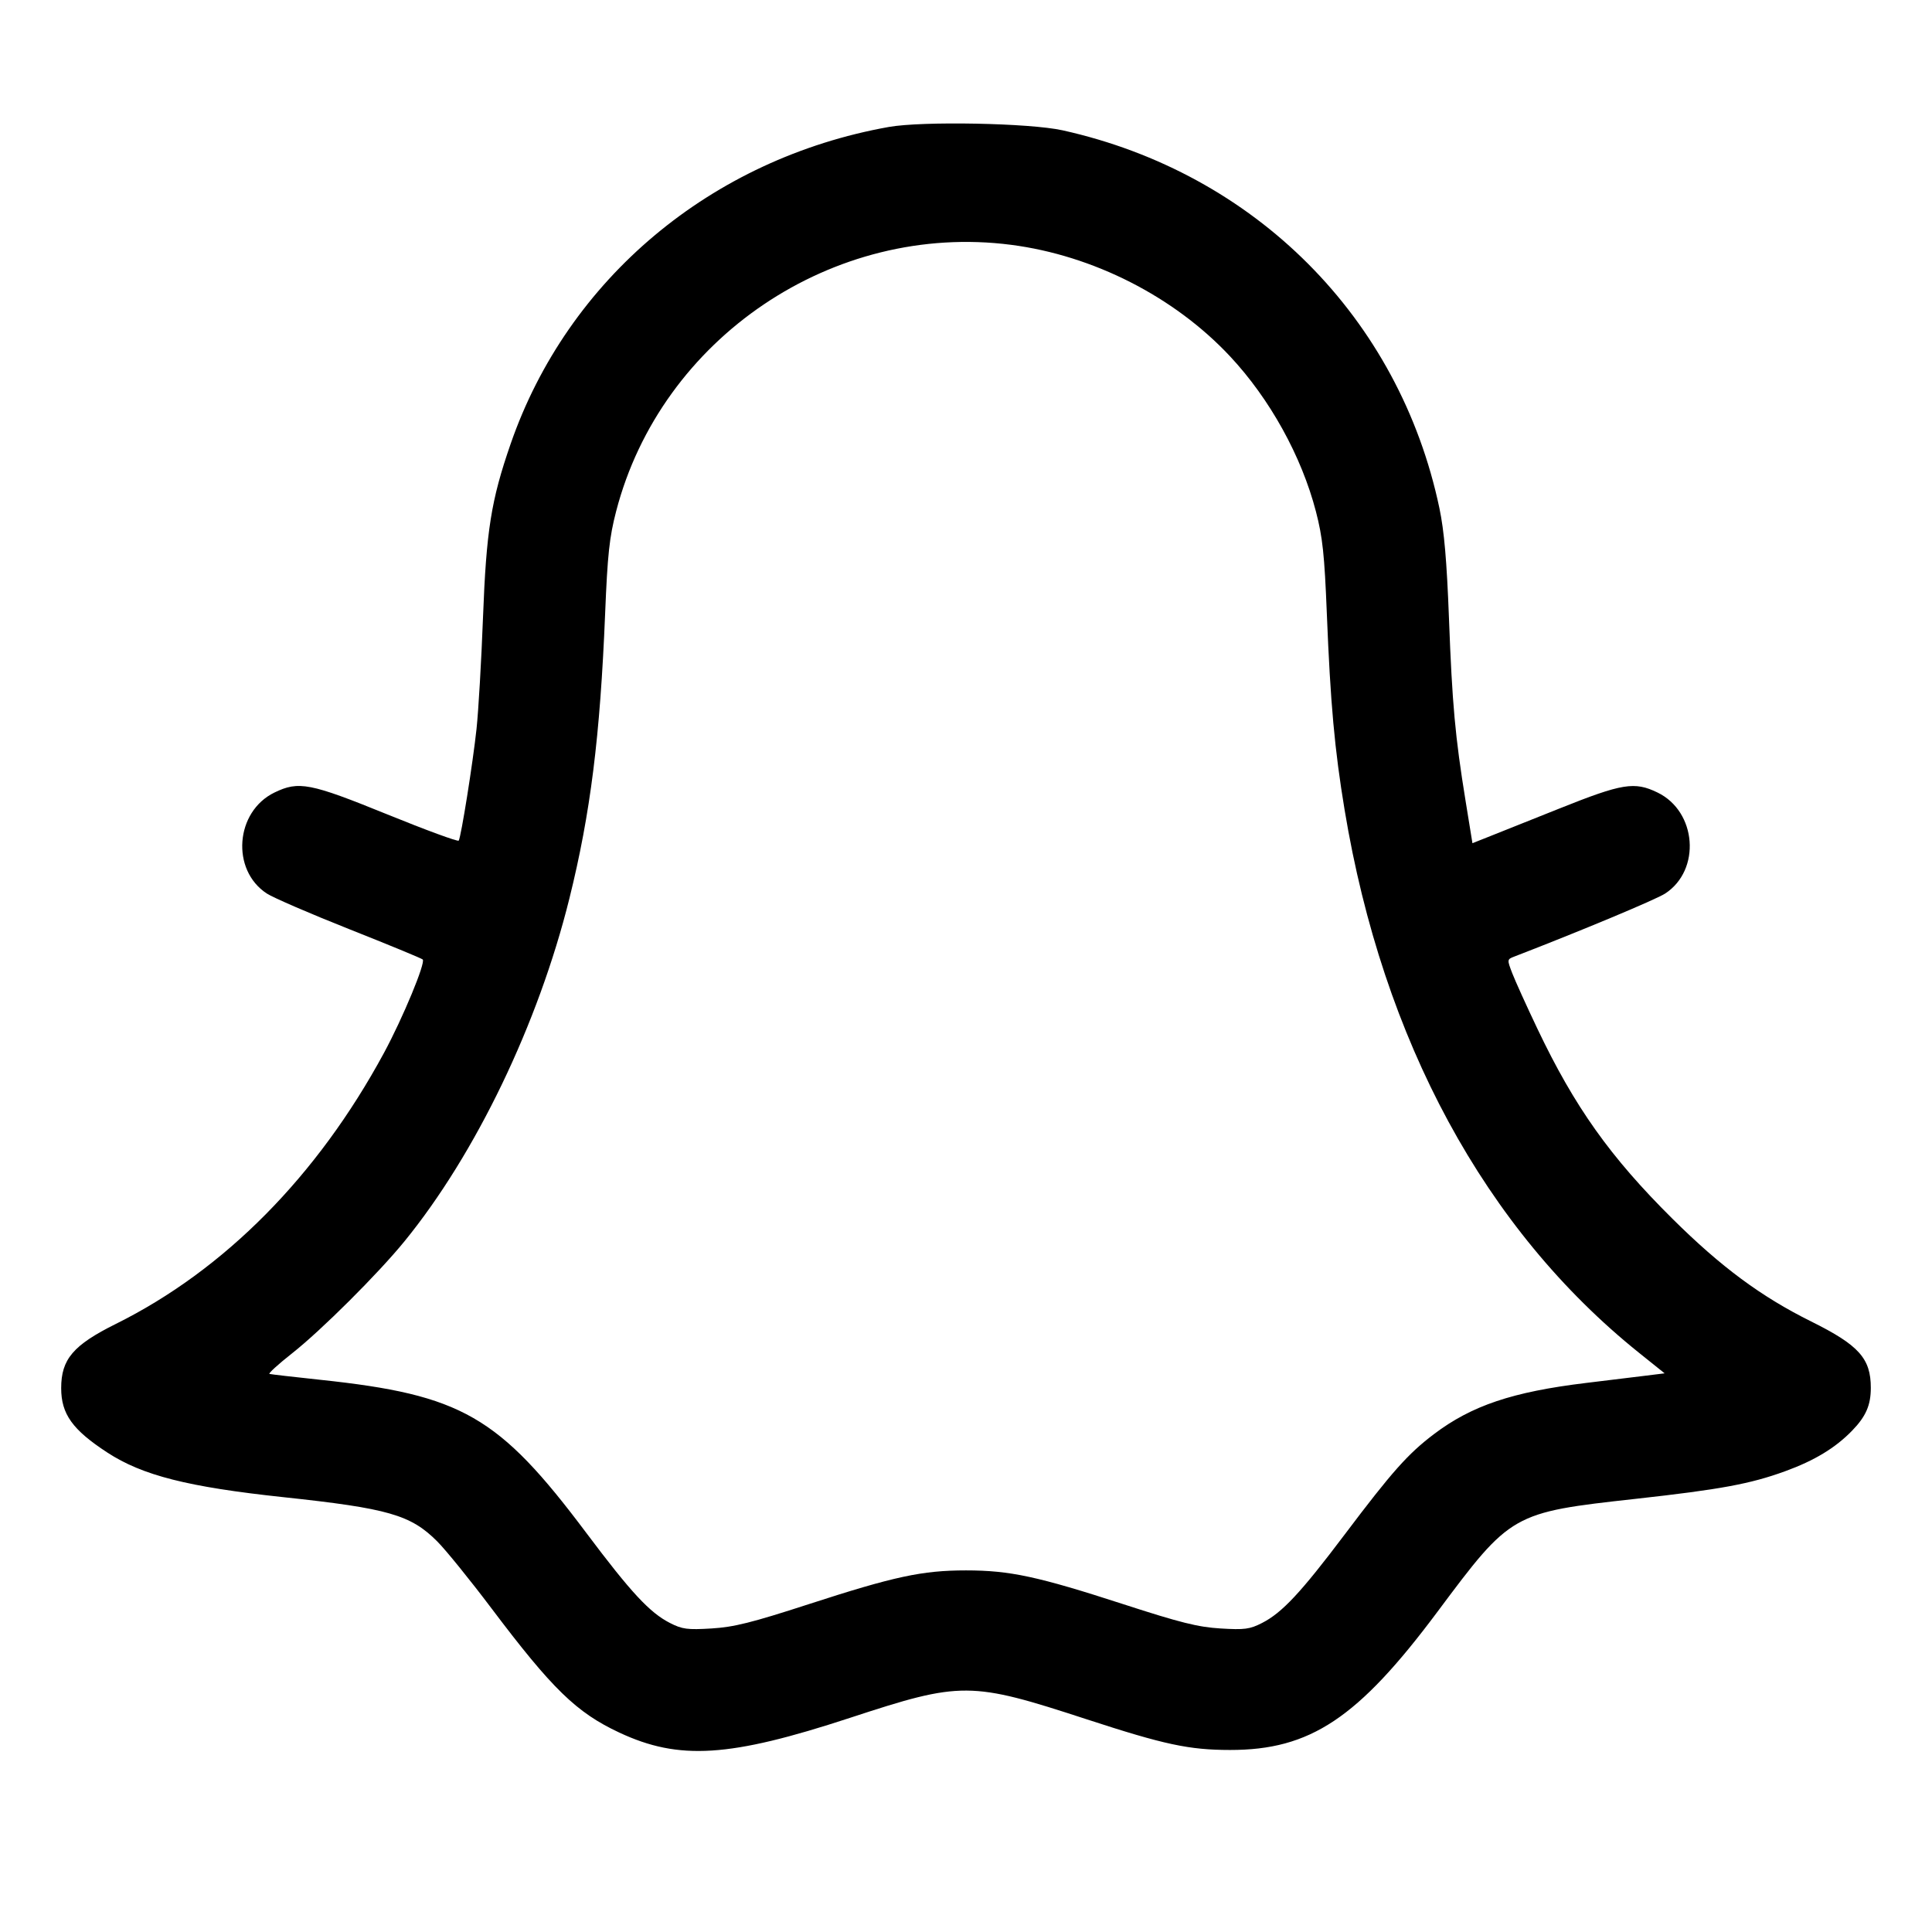 <svg fill="currentColor" viewBox="0 0 256 256" xmlns="http://www.w3.org/2000/svg"><path d="M117.760 16.825 C 94.239 21.031,75.234 36.960,67.663 58.812 C 65.070 66.298,64.436 70.289,63.998 81.866 C 63.782 87.585,63.396 94.209,63.142 96.586 C 62.658 101.096,61.100 110.875,60.783 111.388 C 60.682 111.551,56.421 109.986,51.313 107.909 C 41.073 103.747,39.583 103.458,36.373 105.012 C 31.166 107.532,30.578 115.284,35.358 118.399 C 36.210 118.953,41.131 121.081,46.293 123.126 C 51.456 125.172,55.829 126.975,56.010 127.134 C 56.440 127.510,53.384 134.880,50.876 139.520 C 42.059 155.826,29.734 168.284,15.360 175.421 C 9.700 178.232,8.107 180.102,8.107 183.935 C 8.107 187.367,9.599 189.451,14.211 192.462 C 18.868 195.502,24.898 197.031,37.563 198.384 C 51.446 199.867,54.417 200.722,57.932 204.240 C 59.060 205.369,62.298 209.365,65.128 213.120 C 73.196 223.823,76.379 226.916,82.058 229.574 C 89.988 233.285,96.666 232.860,112.605 227.631 C 127.419 222.771,128.569 222.778,144.000 227.818 C 154.288 231.177,157.549 231.875,162.987 231.880 C 173.626 231.890,179.942 227.682,190.468 213.571 C 200.232 200.482,200.339 200.421,216.735 198.605 C 227.944 197.363,231.921 196.629,236.533 194.950 C 240.429 193.532,243.195 191.857,245.415 189.569 C 247.244 187.684,247.893 186.197,247.893 183.893 C 247.893 180.001,246.311 178.239,240.000 175.107 C 233.353 171.808,228.056 167.887,221.610 161.493 C 213.372 153.322,208.638 146.661,203.717 136.320 C 202.265 133.269,200.762 129.953,200.378 128.950 C 199.688 127.152,199.692 127.121,200.639 126.756 C 209.432 123.366,219.432 119.188,220.642 118.399 C 225.421 115.282,224.834 107.532,219.627 105.012 C 216.571 103.533,214.983 103.792,206.618 107.138 C 202.450 108.805,198.155 110.519,197.073 110.948 L 195.106 111.727 194.193 106.104 C 192.814 97.606,192.427 93.353,191.995 81.920 C 191.707 74.320,191.362 70.342,190.732 67.346 C 185.422 42.104,166.305 22.930,140.800 17.268 C 136.452 16.303,122.211 16.029,117.760 16.825 M133.973 32.440 C 144.864 33.849,155.596 39.314,162.987 47.215 C 168.264 52.856,172.463 60.447,174.370 67.789 C 175.255 71.201,175.498 73.477,175.811 81.280 C 176.288 93.206,176.839 99.295,178.166 107.307 C 183.234 137.899,196.788 162.895,217.174 179.249 L 220.571 181.973 218.125 182.277 C 216.780 182.443,213.195 182.881,210.158 183.248 C 200.407 184.429,194.991 186.252,189.995 190.036 C 186.557 192.641,184.443 195.018,178.195 203.307 C 172.360 211.048,169.886 213.697,167.223 215.055 C 165.602 215.883,164.911 215.974,161.724 215.781 C 158.743 215.600,156.401 215.015,148.858 212.567 C 137.508 208.883,133.800 208.086,128.000 208.086 C 122.200 208.086,118.492 208.883,107.142 212.567 C 99.599 215.015,97.257 215.600,94.276 215.781 C 91.089 215.974,90.398 215.883,88.777 215.055 C 86.088 213.684,83.619 211.024,77.670 203.093 C 66.062 187.616,61.213 184.827,42.453 182.832 C 38.933 182.457,35.898 182.107,35.707 182.053 C 35.517 182.000,36.861 180.774,38.694 179.330 C 42.567 176.278,50.088 168.783,53.596 164.480 C 63.035 152.900,71.330 135.655,75.451 119.040 C 78.242 107.789,79.521 97.584,80.184 81.280 C 80.502 73.472,80.747 71.197,81.641 67.752 C 87.598 44.784,110.408 29.392,133.973 32.440 " stroke="none" fill-rule="evenodd"></path></svg>